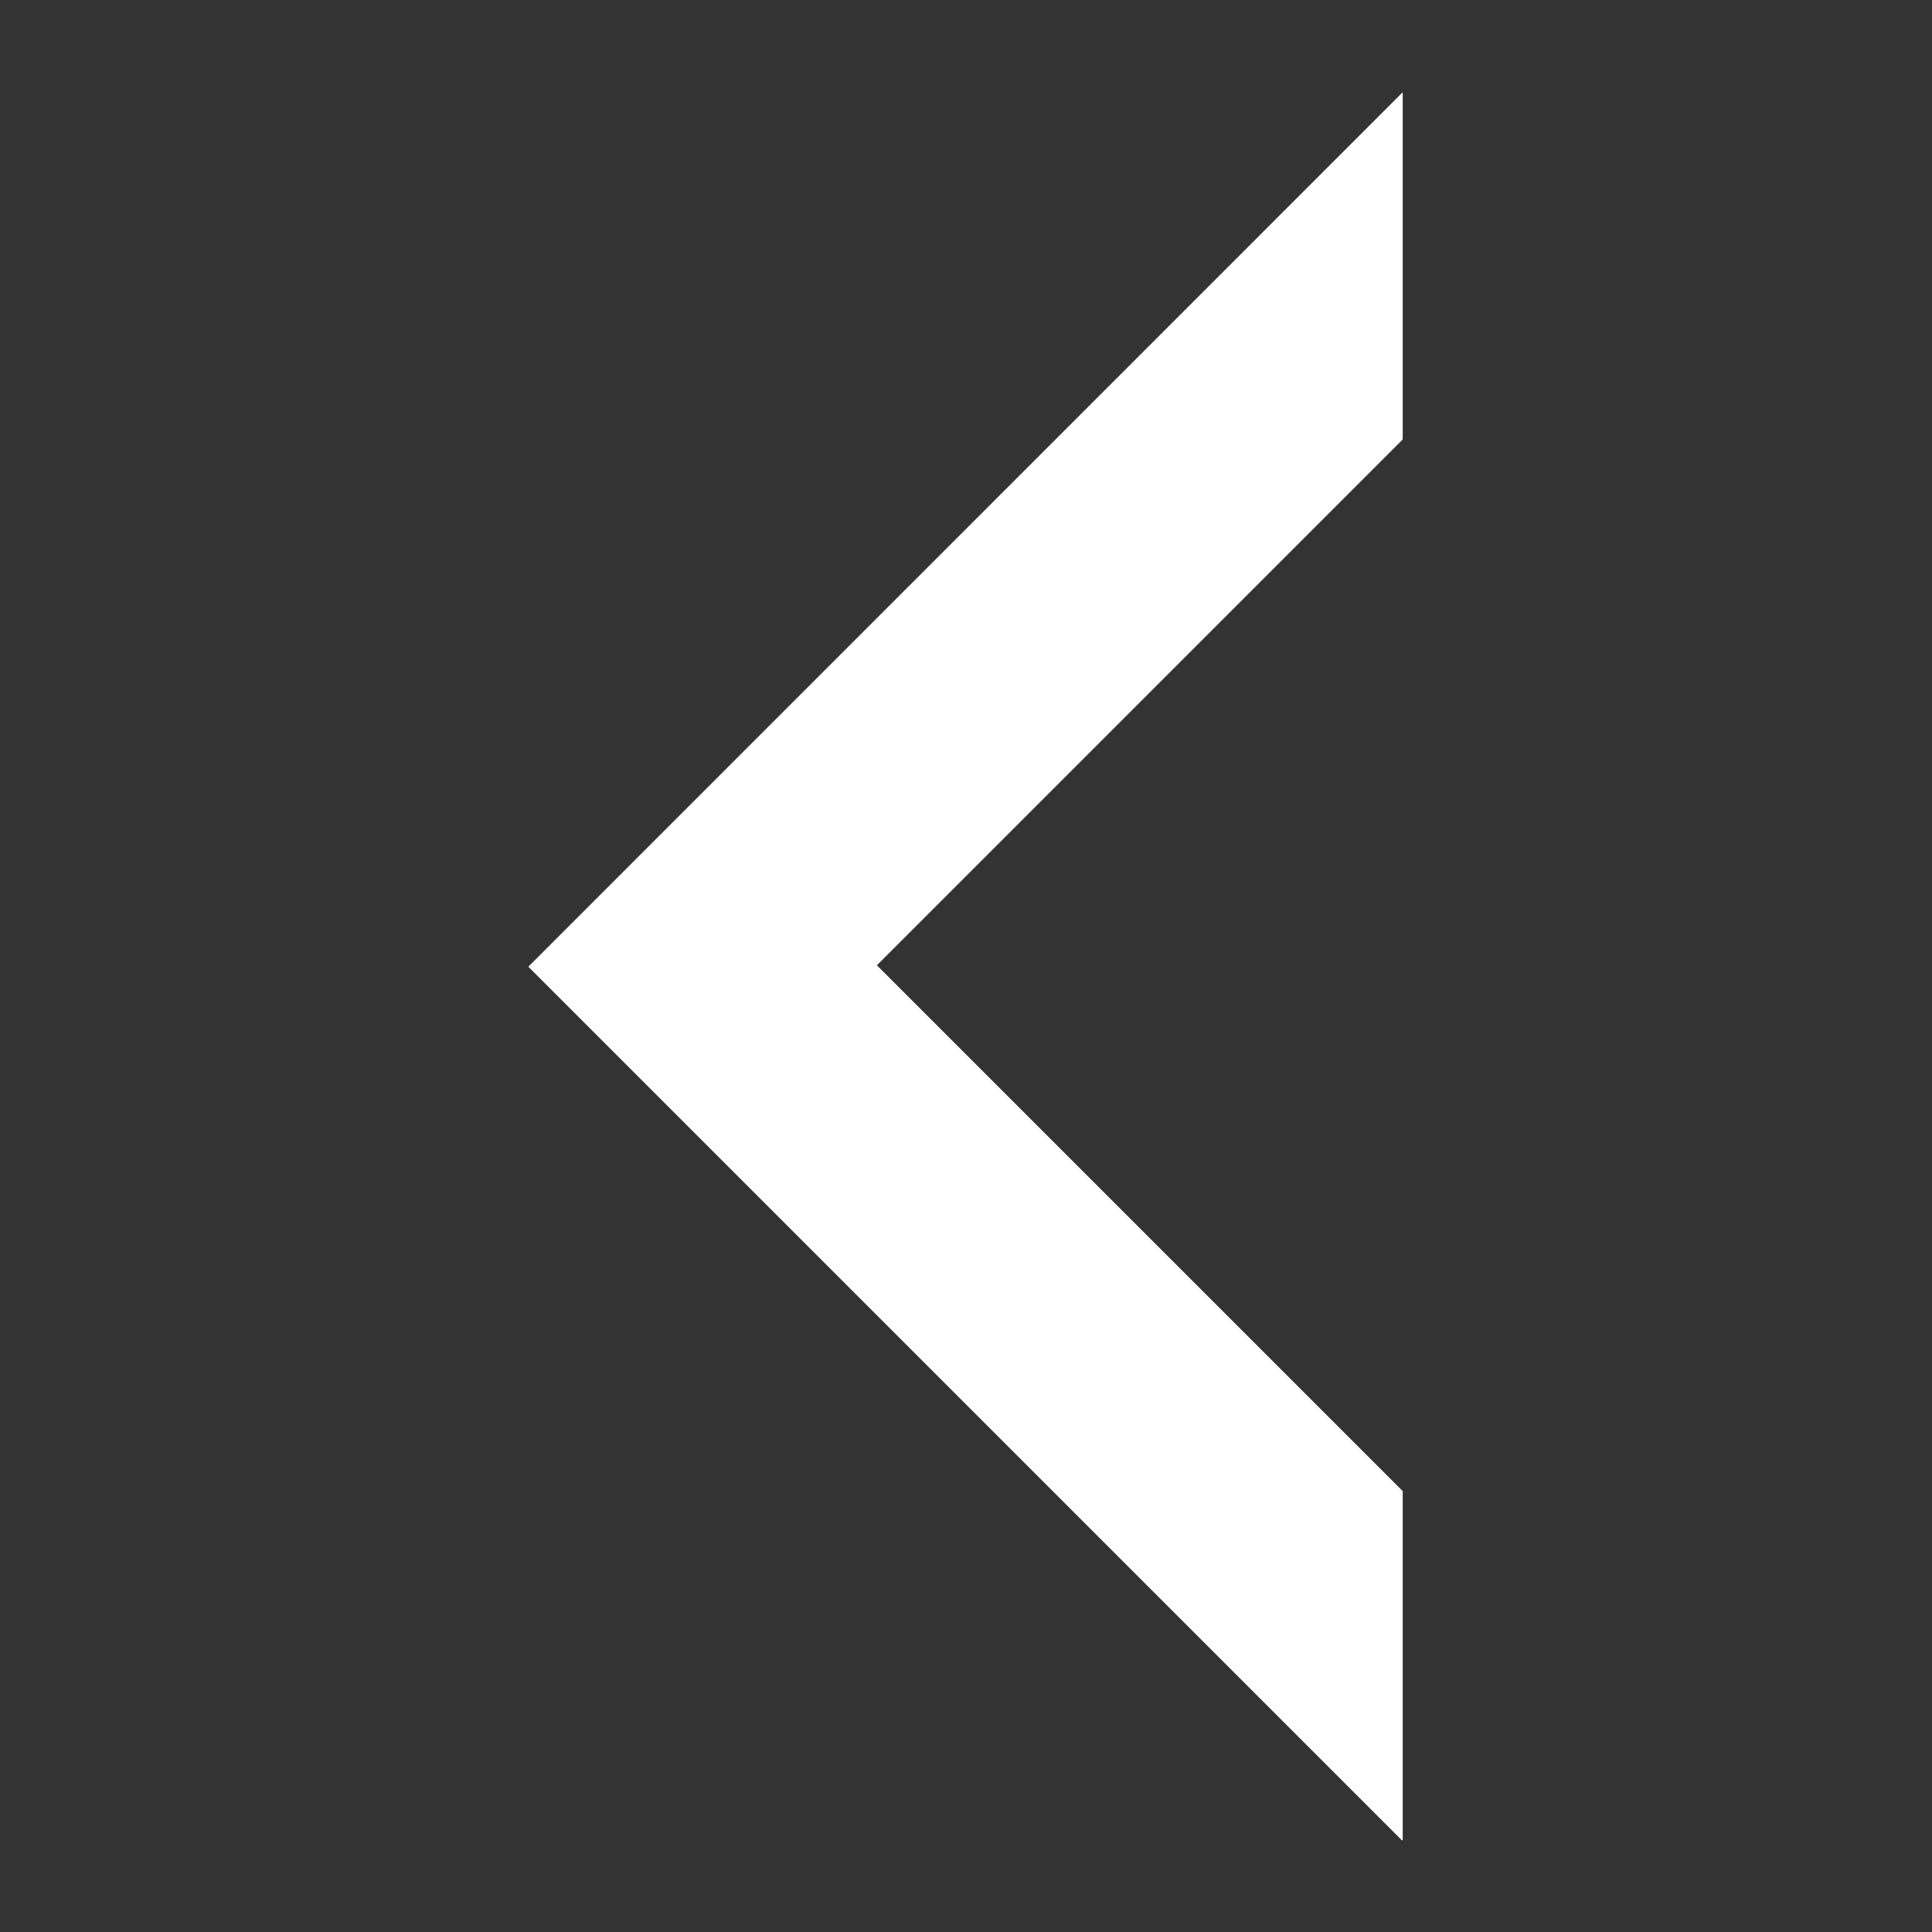 <svg viewBox="0 0 960 960">
<rect x="0" y="0" width="960" height="960" fill="#333333" stroke="none"/>
<polygon fill="#FFFFFF" points="262.517,480.35 697,45.83 697,218.37 435.72,479.65 697,740.92 697,914.17 696.669,914.52 "/>
</svg>